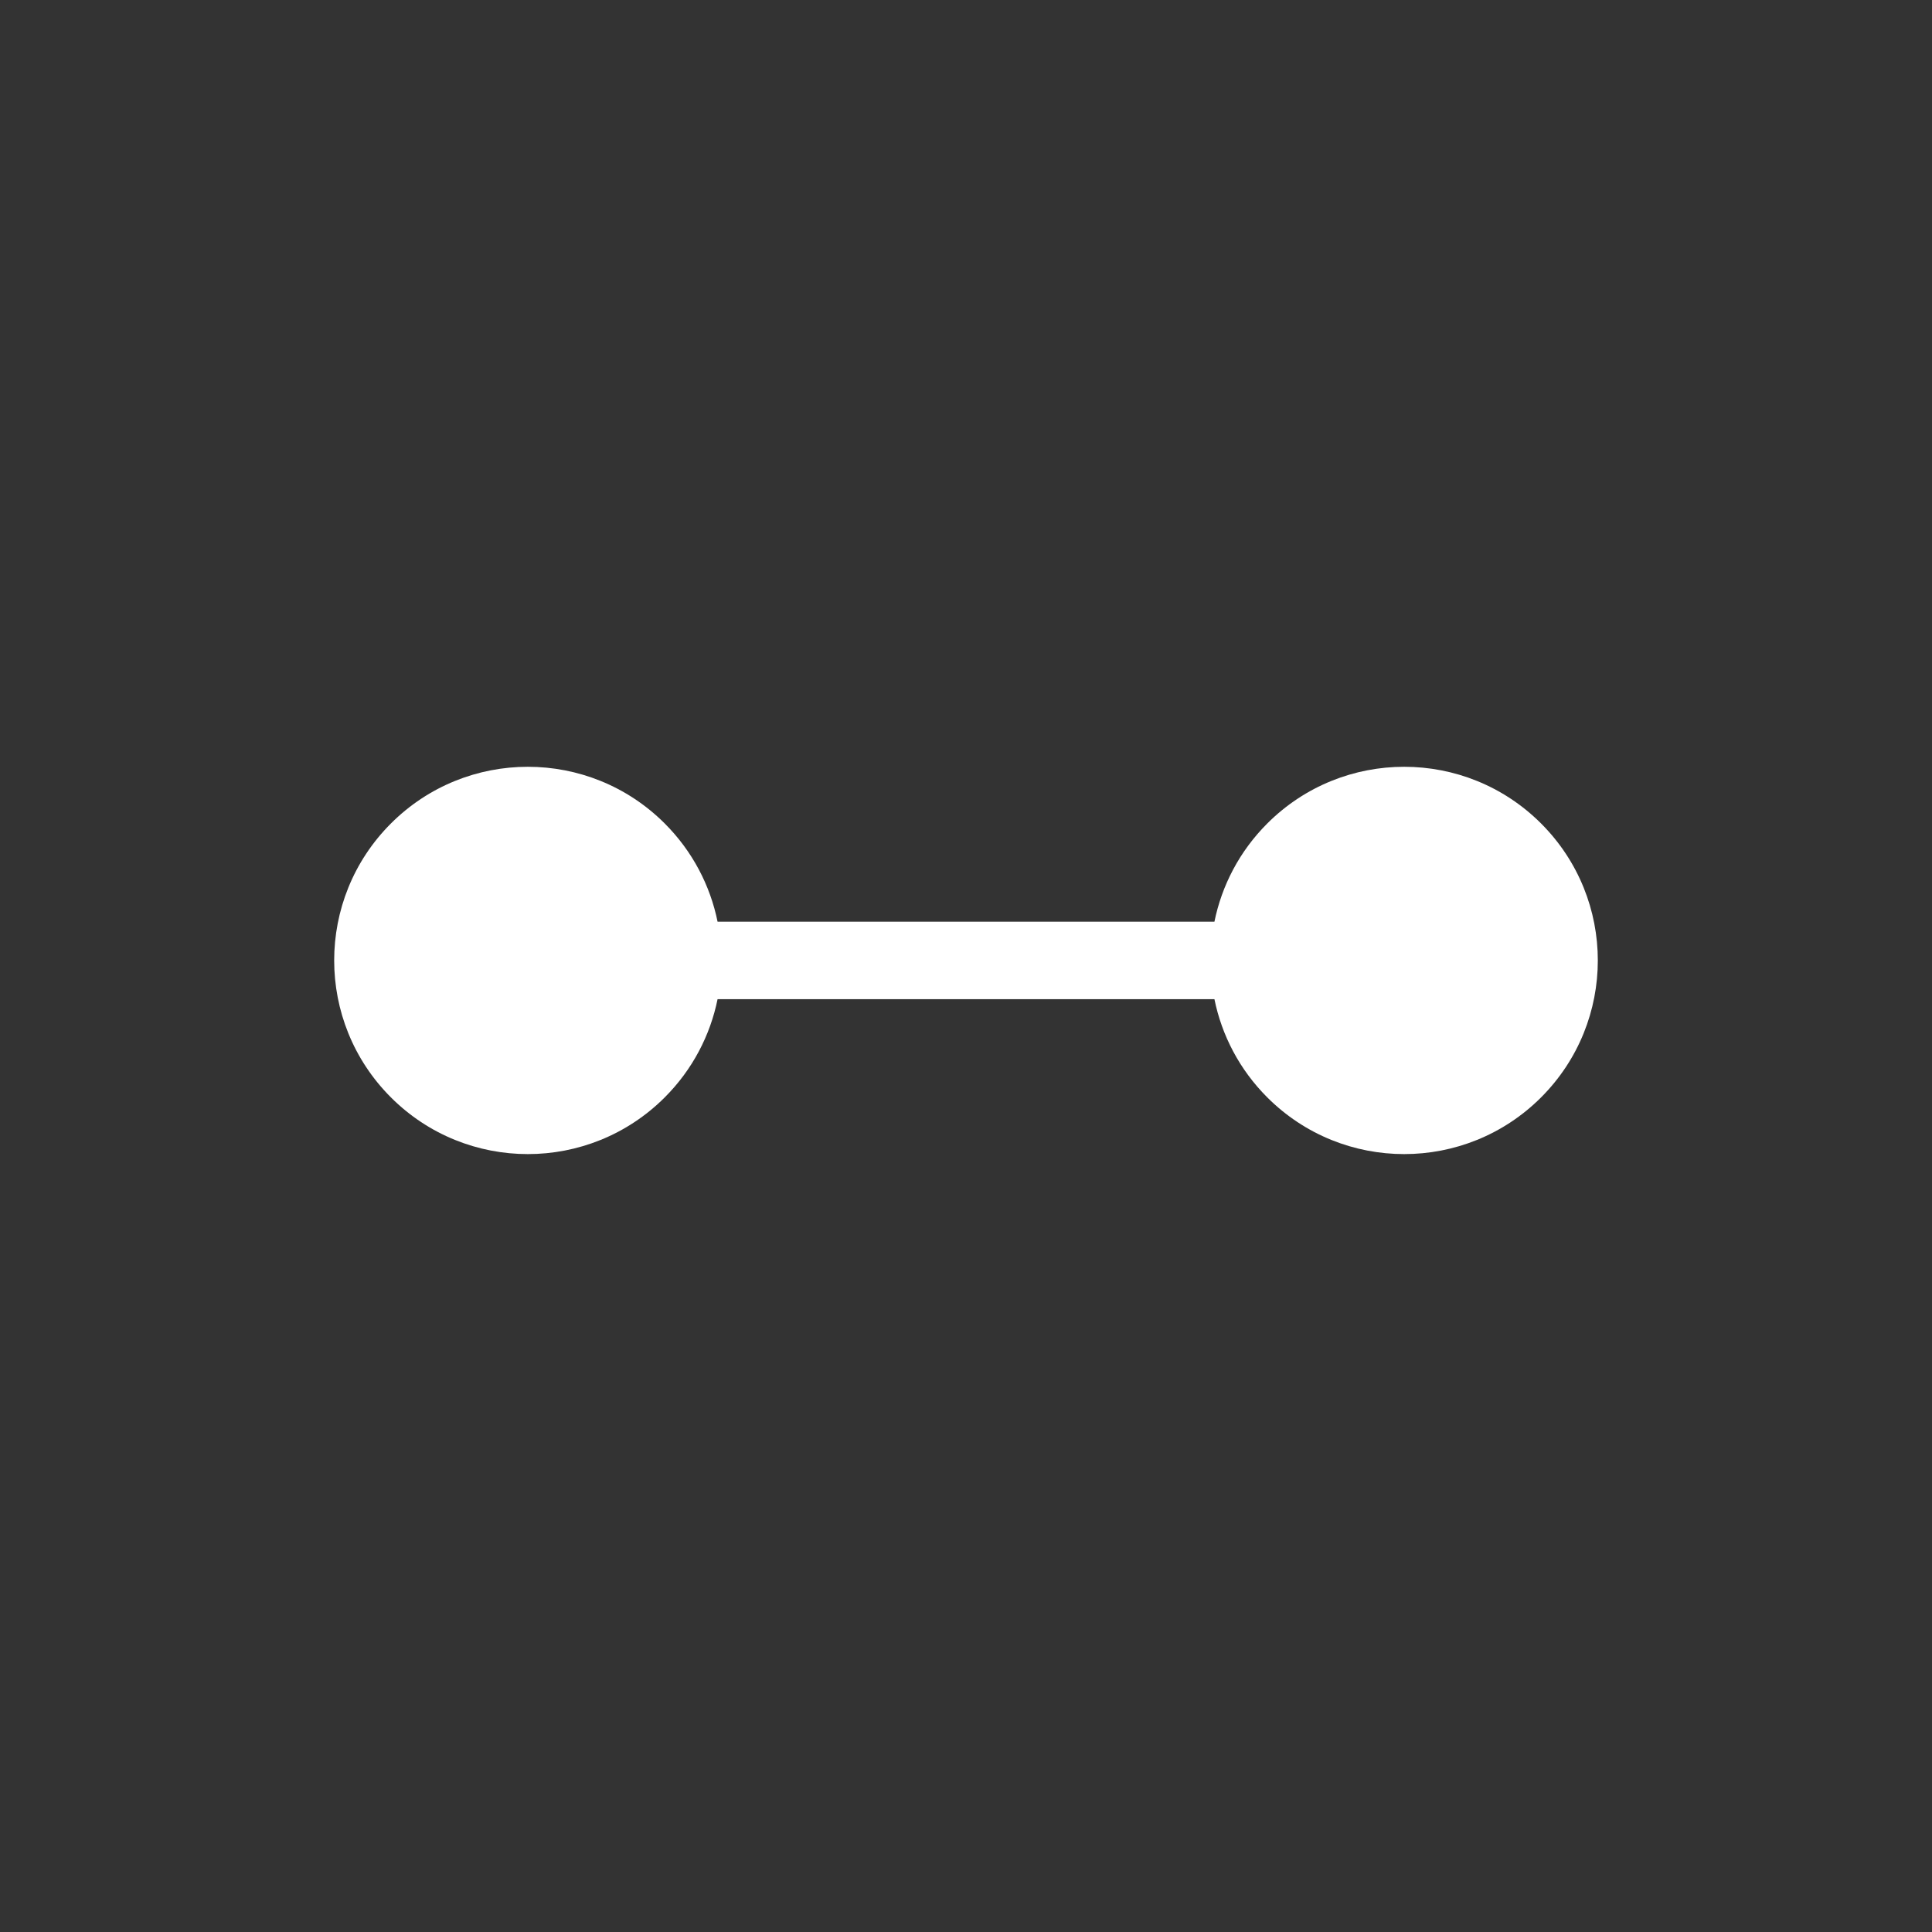 <svg width="70" height="70" viewBox="0 0 70 70" fill="none" xmlns="http://www.w3.org/2000/svg">
<rect x="0" y="0" width="70" height="70" fill="#333333" stroke="none"/>
<path d="M45.915 39.76C44.904 38.749 44.266 37.505 44.001 36.202H25.999C25.734 37.505 25.096 38.749 24.085 39.76C21.345 42.5 16.903 42.5 14.163 39.76C11.423 37.02 11.423 32.577 14.163 29.837C16.903 27.097 21.345 27.097 24.085 29.837C25.096 30.848 25.734 32.092 25.999 33.395H44.001C44.266 32.092 44.904 30.848 45.915 29.837C48.655 27.097 53.097 27.097 55.837 29.837C58.577 32.577 58.577 37.02 55.837 39.76C53.097 42.5 48.655 42.5 45.915 39.76Z" fill="white"/>
</svg>
